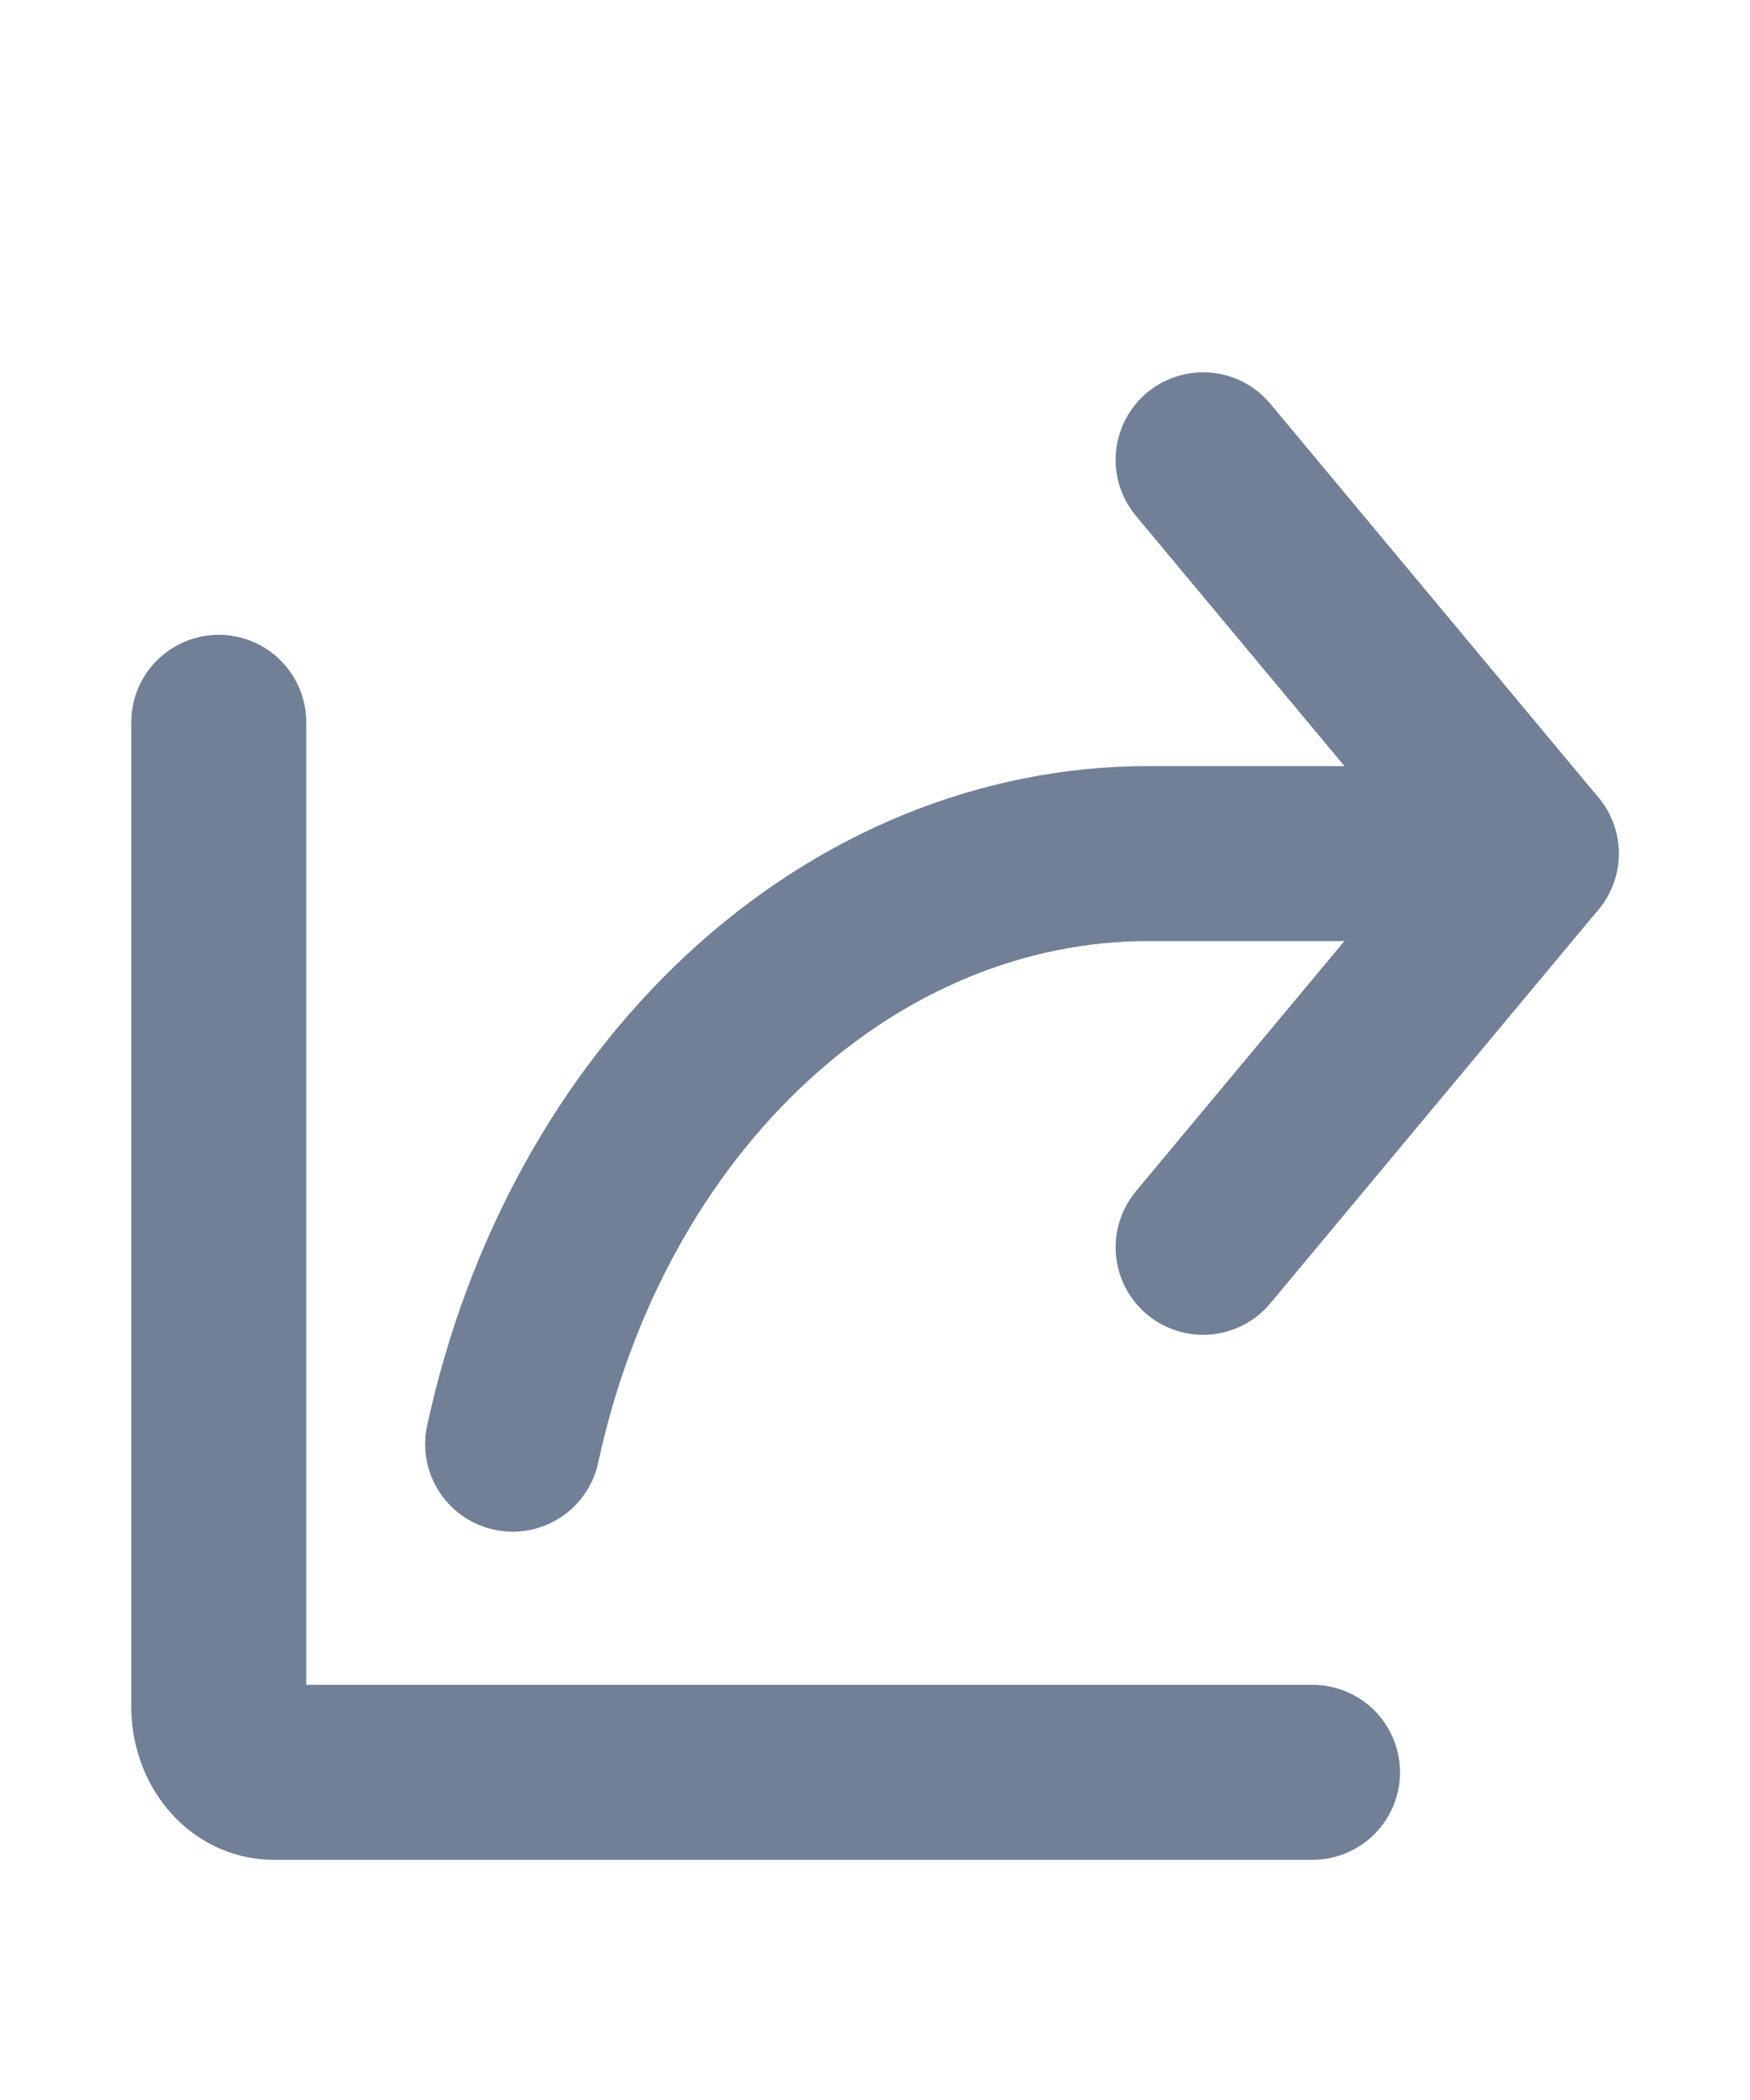 <svg width="20" height="24" viewBox="0 0 20 24" fill="none" xmlns="http://www.w3.org/2000/svg">
<path d="M13.75 14.255L17.5 9.755L13.75 5.255" stroke="#718096" stroke-width="2" stroke-linecap="round" stroke-linejoin="round"/>
<path d="M15 20.255H3.125C2.959 20.255 2.8 20.176 2.683 20.036C2.566 19.895 2.5 19.704 2.5 19.505V8.255" stroke="#718096" stroke-width="2" stroke-linecap="round" stroke-linejoin="round"/>
<path d="M5.859 16.505C6.276 14.573 7.216 12.863 8.531 11.641C9.846 10.419 11.462 9.756 13.125 9.755H17.5" stroke="#718096" stroke-width="2" stroke-linecap="round" stroke-linejoin="round"/>
</svg>
